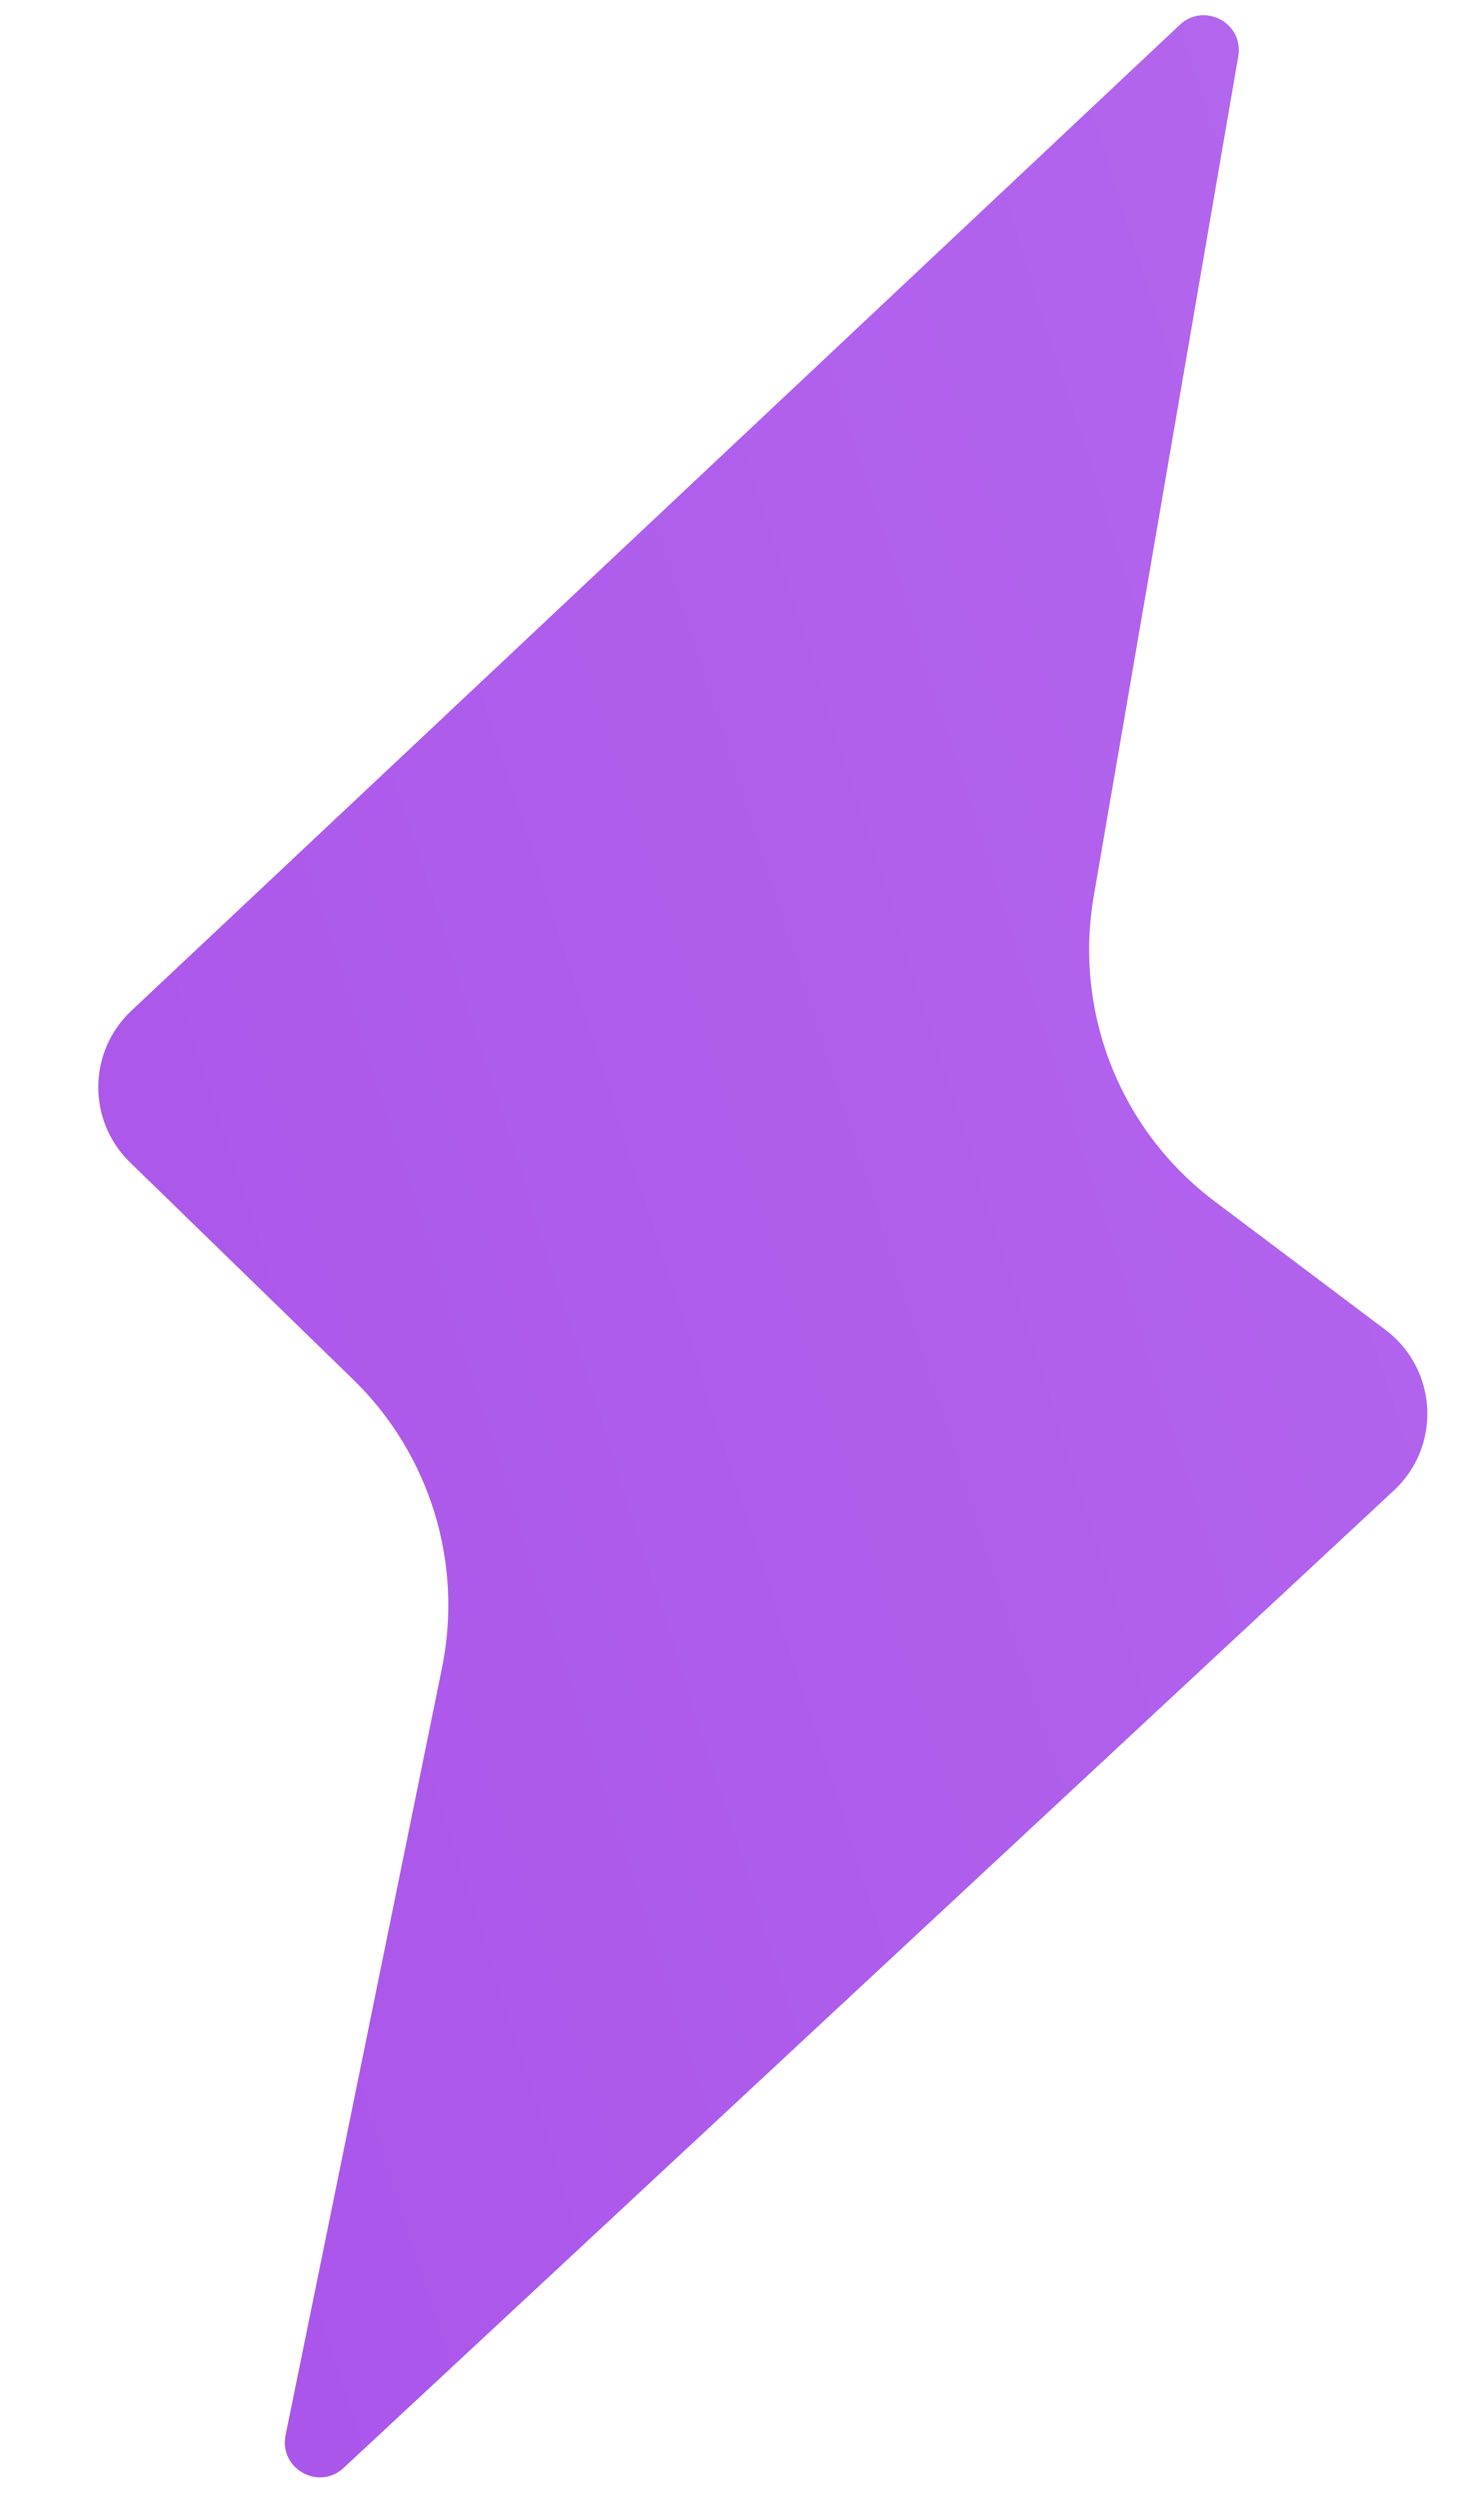 <svg width="14" height="24" viewBox="0 0 14 24" fill="none" xmlns="http://www.w3.org/2000/svg">
<path d="M1.261 9.704L11.329 0.238C11.564 0.018 11.945 0.222 11.89 0.54L10.502 8.606C10.31 9.723 10.758 10.854 11.665 11.535L13.303 12.767C13.805 13.144 13.844 13.883 13.384 14.31L3.3 23.693C3.061 23.916 2.677 23.7 2.742 23.38L4.244 16.014C4.45 15.006 4.128 13.961 3.39 13.243L1.249 11.16C0.837 10.76 0.843 10.097 1.261 9.704Z" fill="url(#paint0_linear_1_72)"/>
<defs>
<linearGradient id="paint0_linear_1_72" x1="-0.904" y1="18.361" x2="18.914" y2="11.979" gradientUnits="userSpaceOnUse">
<stop stop-color="#AA54EA"/>
<stop offset="1" stop-color="#B468EE"/>
</linearGradient>
</defs>
</svg>
